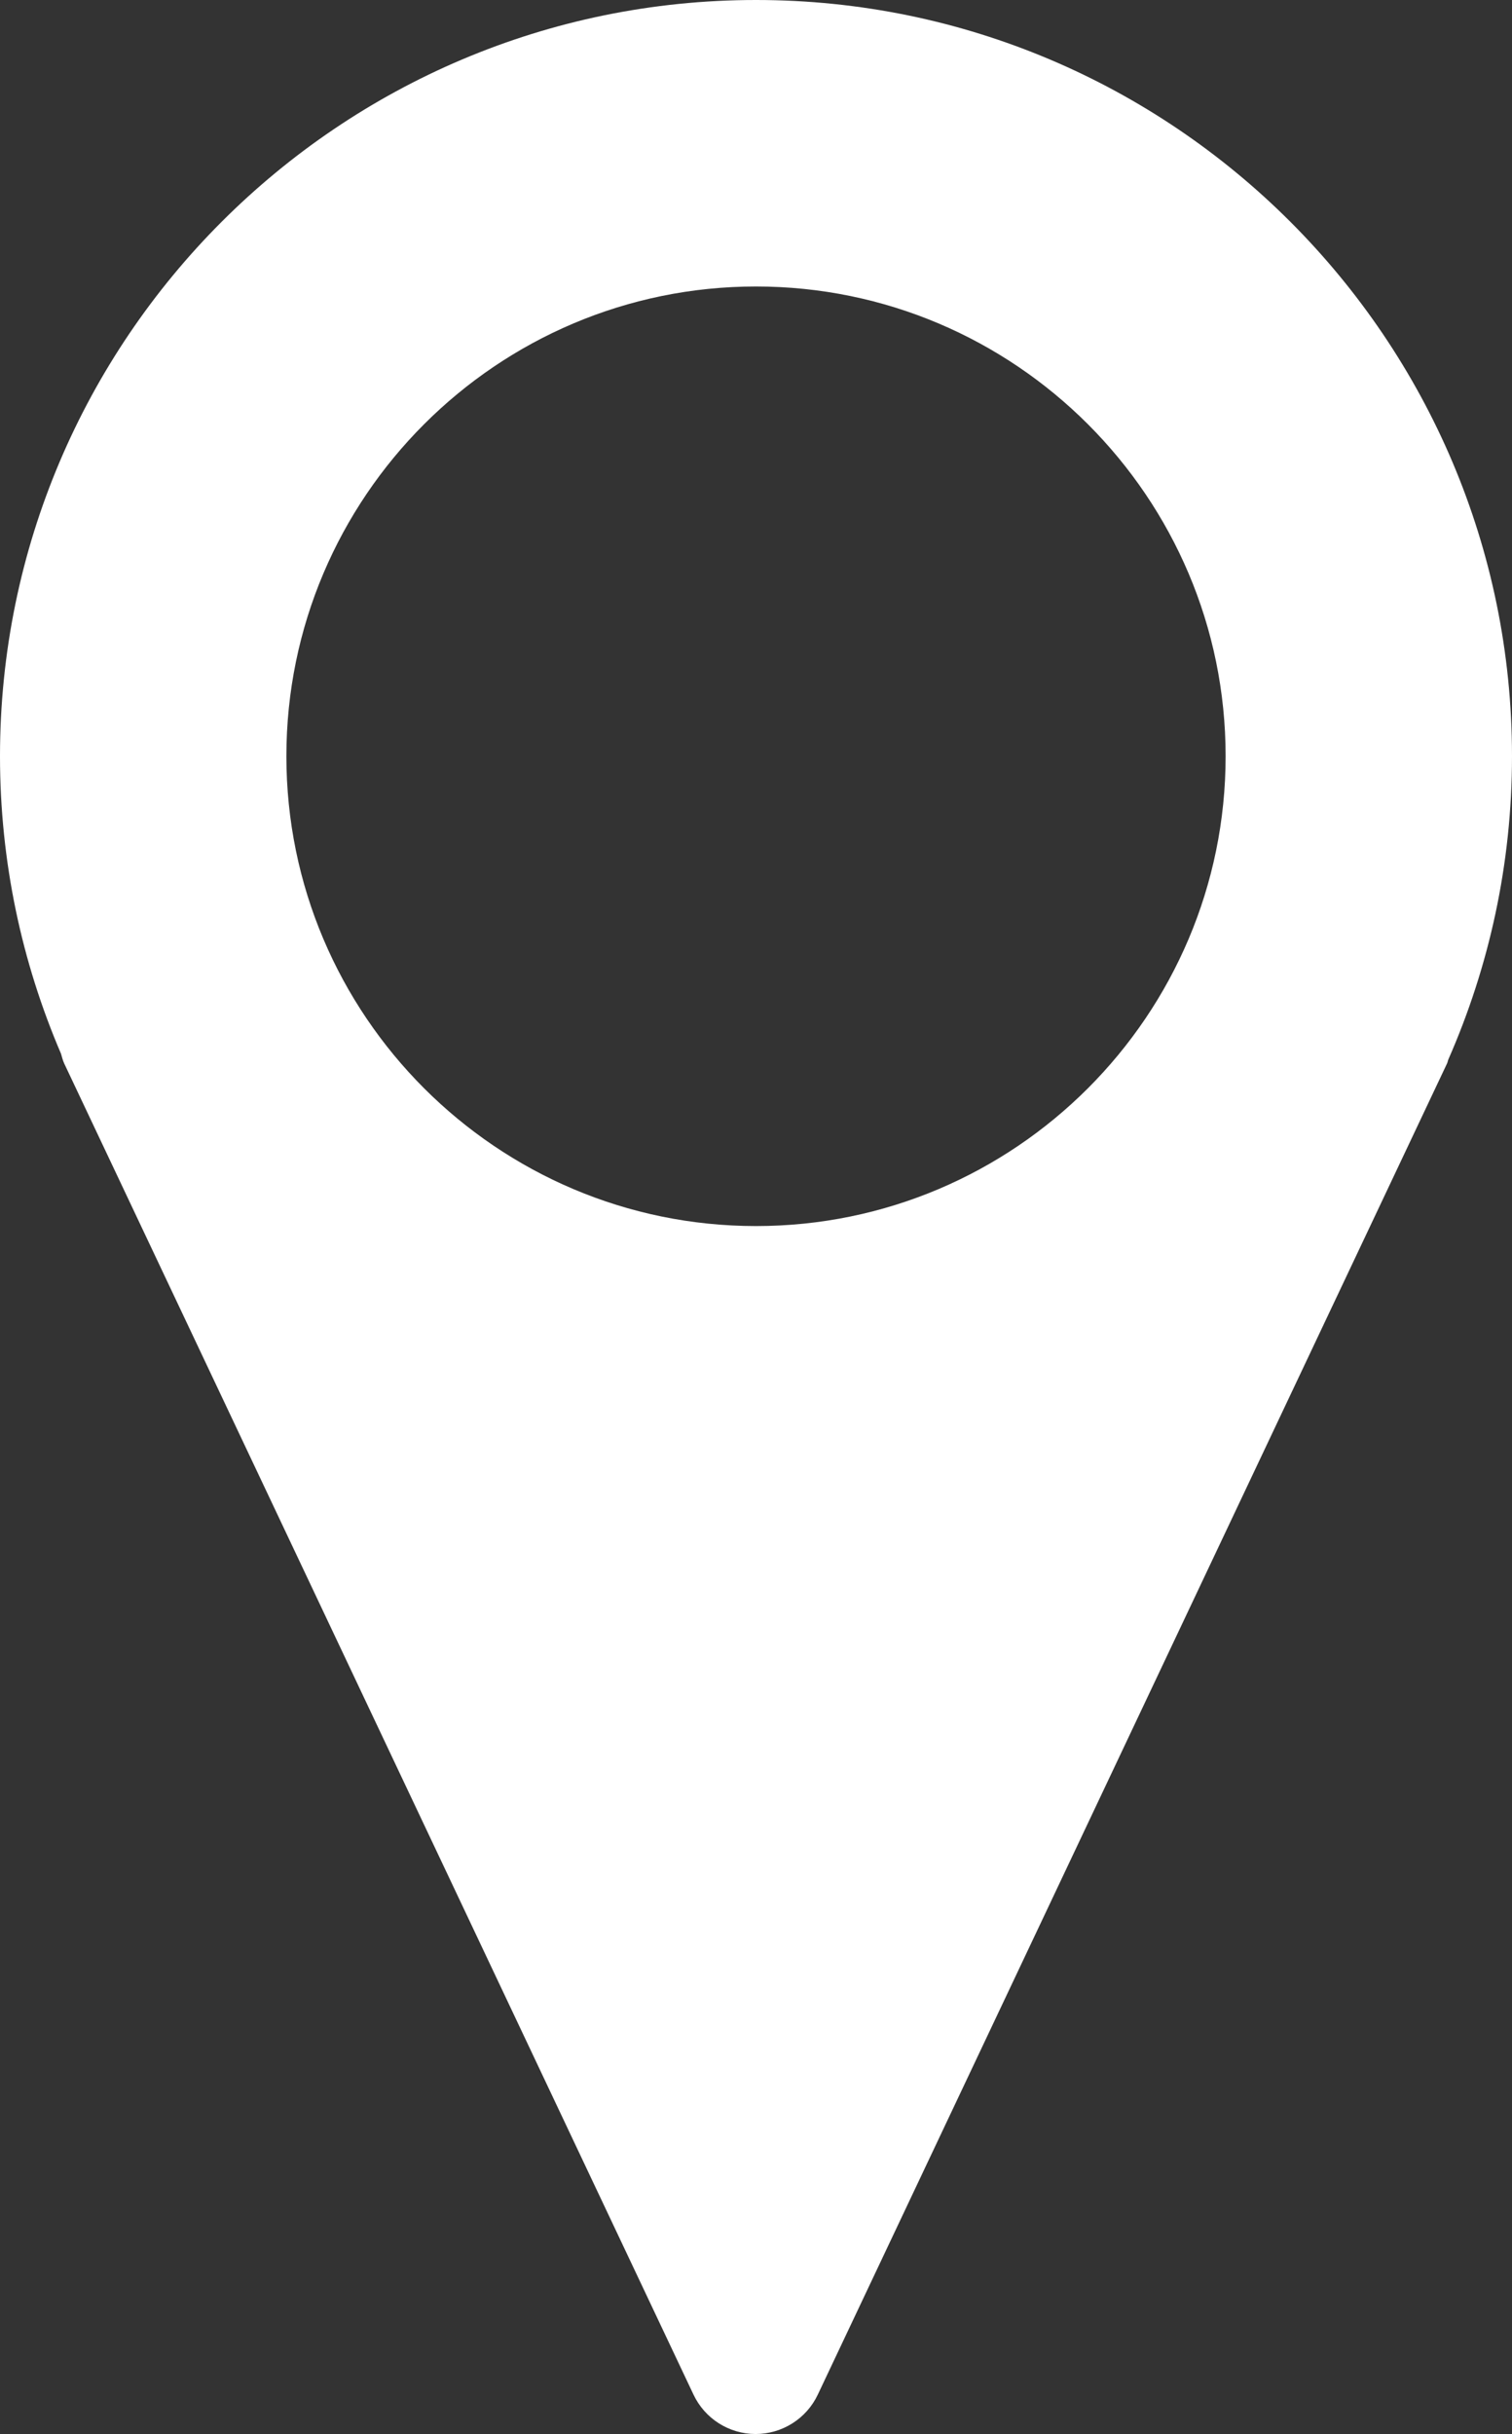 <?xml version="1.0" encoding="utf-8"?>
<!-- Generator: Adobe Illustrator 15.1.0, SVG Export Plug-In . SVG Version: 6.00 Build 0)  -->
<!DOCTYPE svg PUBLIC "-//W3C//DTD SVG 1.1//EN" "http://www.w3.org/Graphics/SVG/1.1/DTD/svg11.dtd">
<svg version="1.1" id="Layer_1" xmlns="http://www.w3.org/2000/svg" xmlns:xlink="http://www.w3.org/1999/xlink" x="0px" y="0px"
	 width="60.9px" height="98px" viewBox="0 0 60.9 98" enable-background="new 0 0 60.9 98" xml:space="preserve">
<rect x="0" y="0" width="60.9" height="98" fill="#333333" stroke="none"/>
<path fill="#FFFFFF" d="M30.45,0C13.66,0,0,13.66,0,30.447c0,4.252,0.878,8.299,2.457,11.979c0.041,0.133,0.07,0.268,0.13,0.395
	l25.347,53.596c0.457,0.965,1.431,1.584,2.5,1.584c1.07,0,2.048-0.619,2.504-1.584L58.283,42.82c0.025-0.051,0.03-0.105,0.052-0.16
	c1.644-3.74,2.565-7.869,2.565-12.213C60.9,13.66,47.24,0,30.45,0z M30.45,49.365c-10.429,0-18.915-8.486-18.915-18.918
	c0-10.428,8.486-18.912,18.915-18.912s18.915,8.484,18.915,18.912C49.365,40.879,40.879,49.365,30.45,49.365z"/>
</svg>
